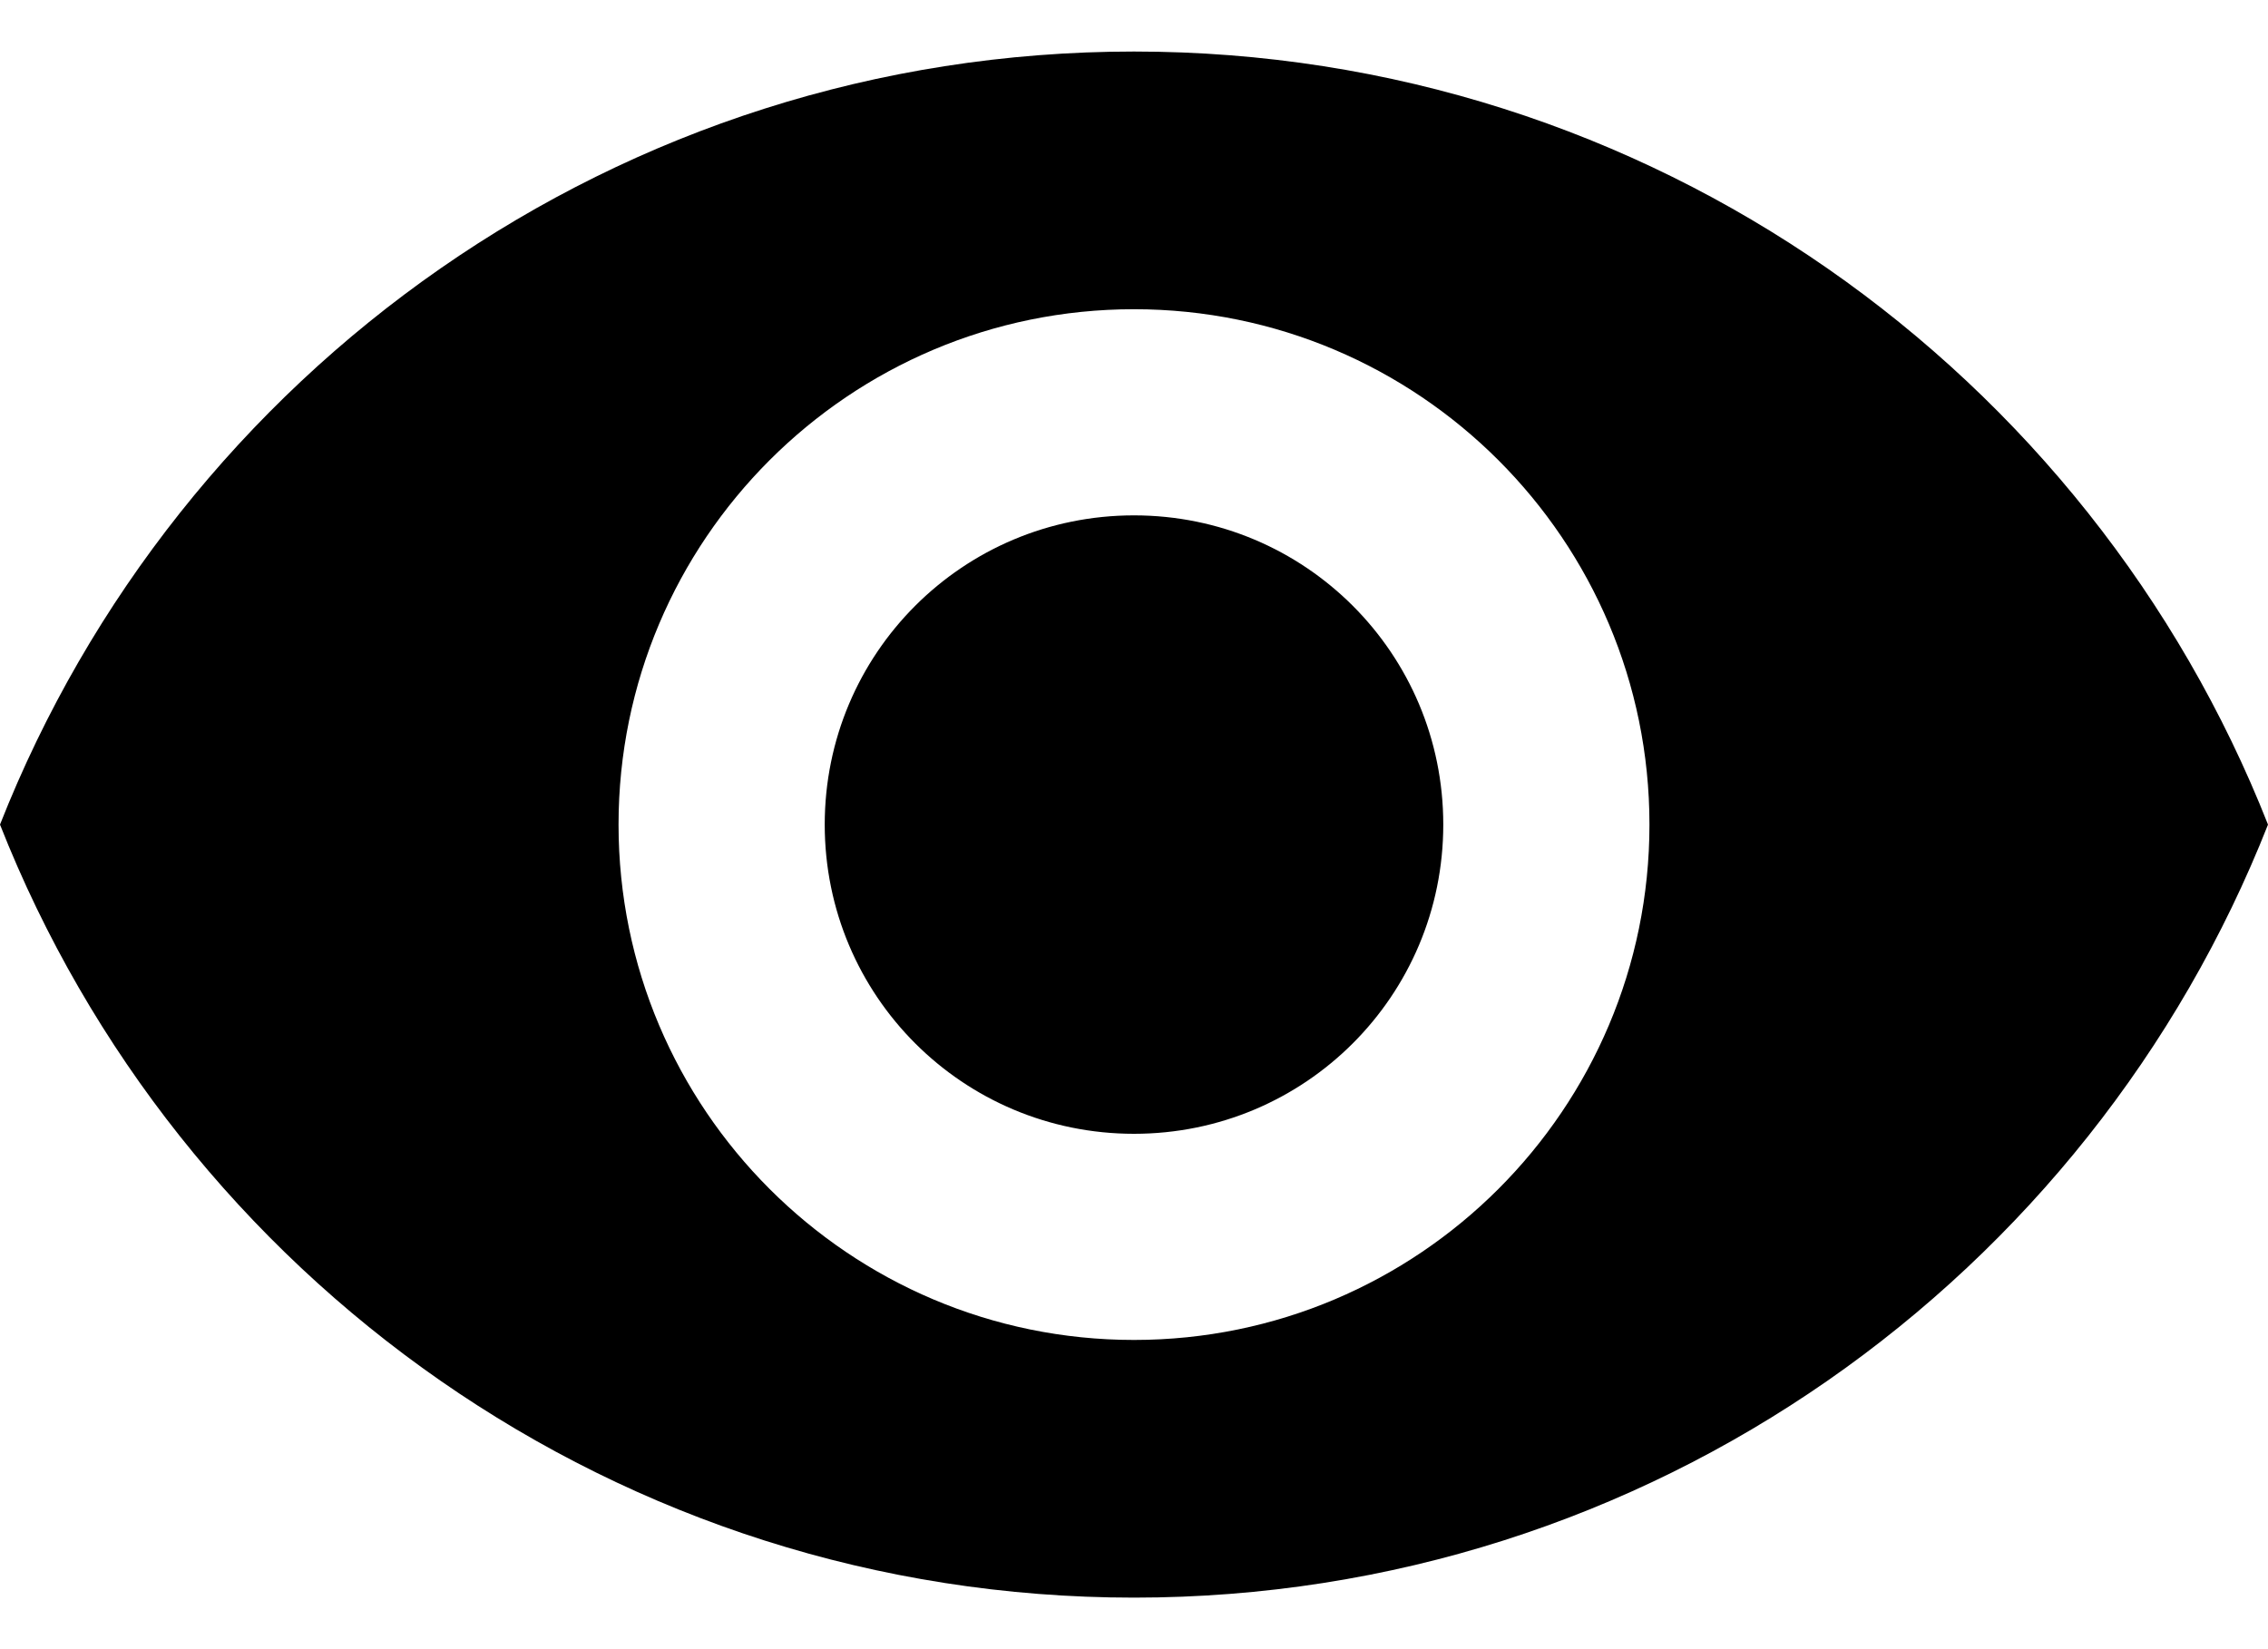 ﻿<?xml version="1.0" encoding="utf-8"?>
<svg version="1.1" xmlns:xlink="http://www.w3.org/1999/xlink" width="22px" height="16px" xmlns="http://www.w3.org/2000/svg">
  <g transform="matrix(1 0 0 1 -665 -332 )">
    <path d="M 22 8  C 20.27 3.61  16 0.5  11 0.5  C 6 0.5  1.73 3.61  0 8  C 1.73 12.39  6 15.5  11 15.5  C 16 15.5  20.27 12.39  22 8  Z M 16 8  C 16 10.76  13.76 13  11 13  C 8.24 13  6 10.76  6 8  C 6 5.24  8.24 3  11 3  C 13.76 3  16 5.24  16 8  Z M 14 8  C 14 6.34  12.66 5  11 5  C 9.34 5  8 6.34  8 8  C 8 9.66  9.34 11  11 11  C 12.66 11  14 9.66  14 8  Z " fill-rule="nonzero" fill="#000000" stroke="none" transform="matrix(1 0 0 1 665 332 )" />
  </g>
</svg>